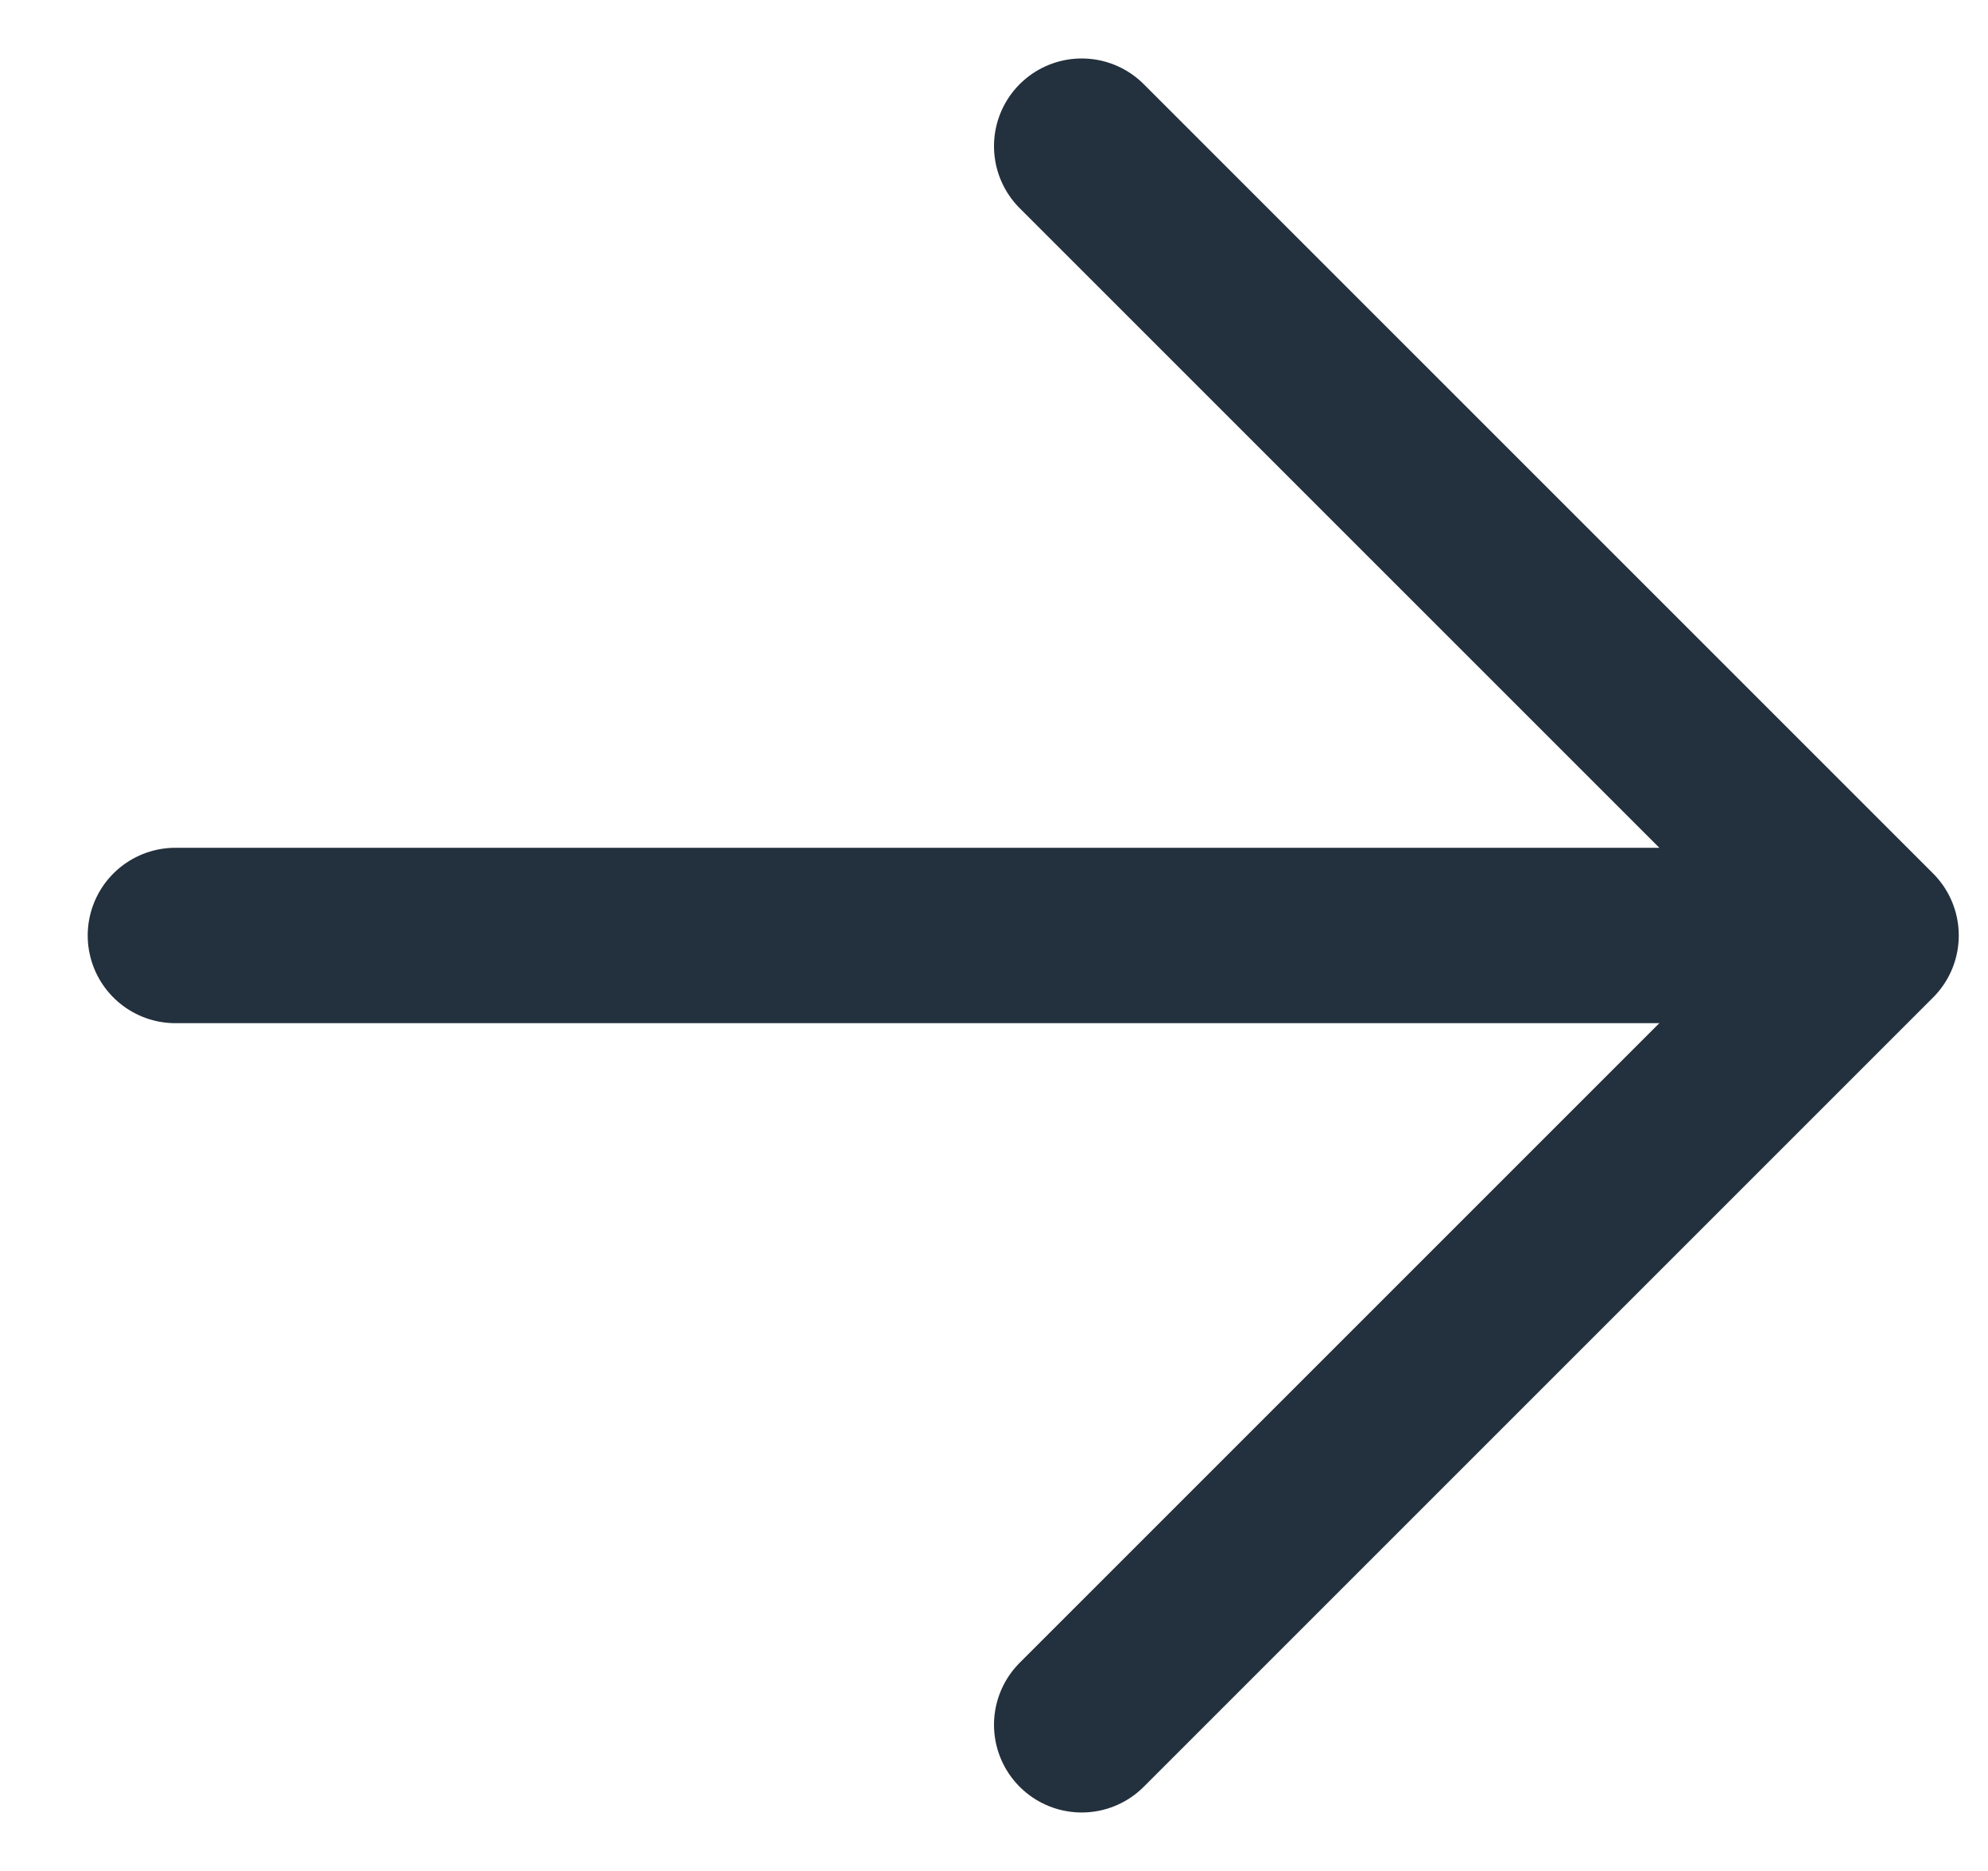 <svg width="17" height="16" viewBox="0 0 17 16" fill="none" xmlns="http://www.w3.org/2000/svg">
<path d="M1.5 8L15 8" stroke="#23303D" stroke-width="1.5" stroke-linecap="round" stroke-linejoin="round"/>
<path d="M9.25 14.75L16 8L9.25 1.25" stroke="#23303D" stroke-width="1.5" stroke-linecap="round" stroke-linejoin="round"/>
</svg>
